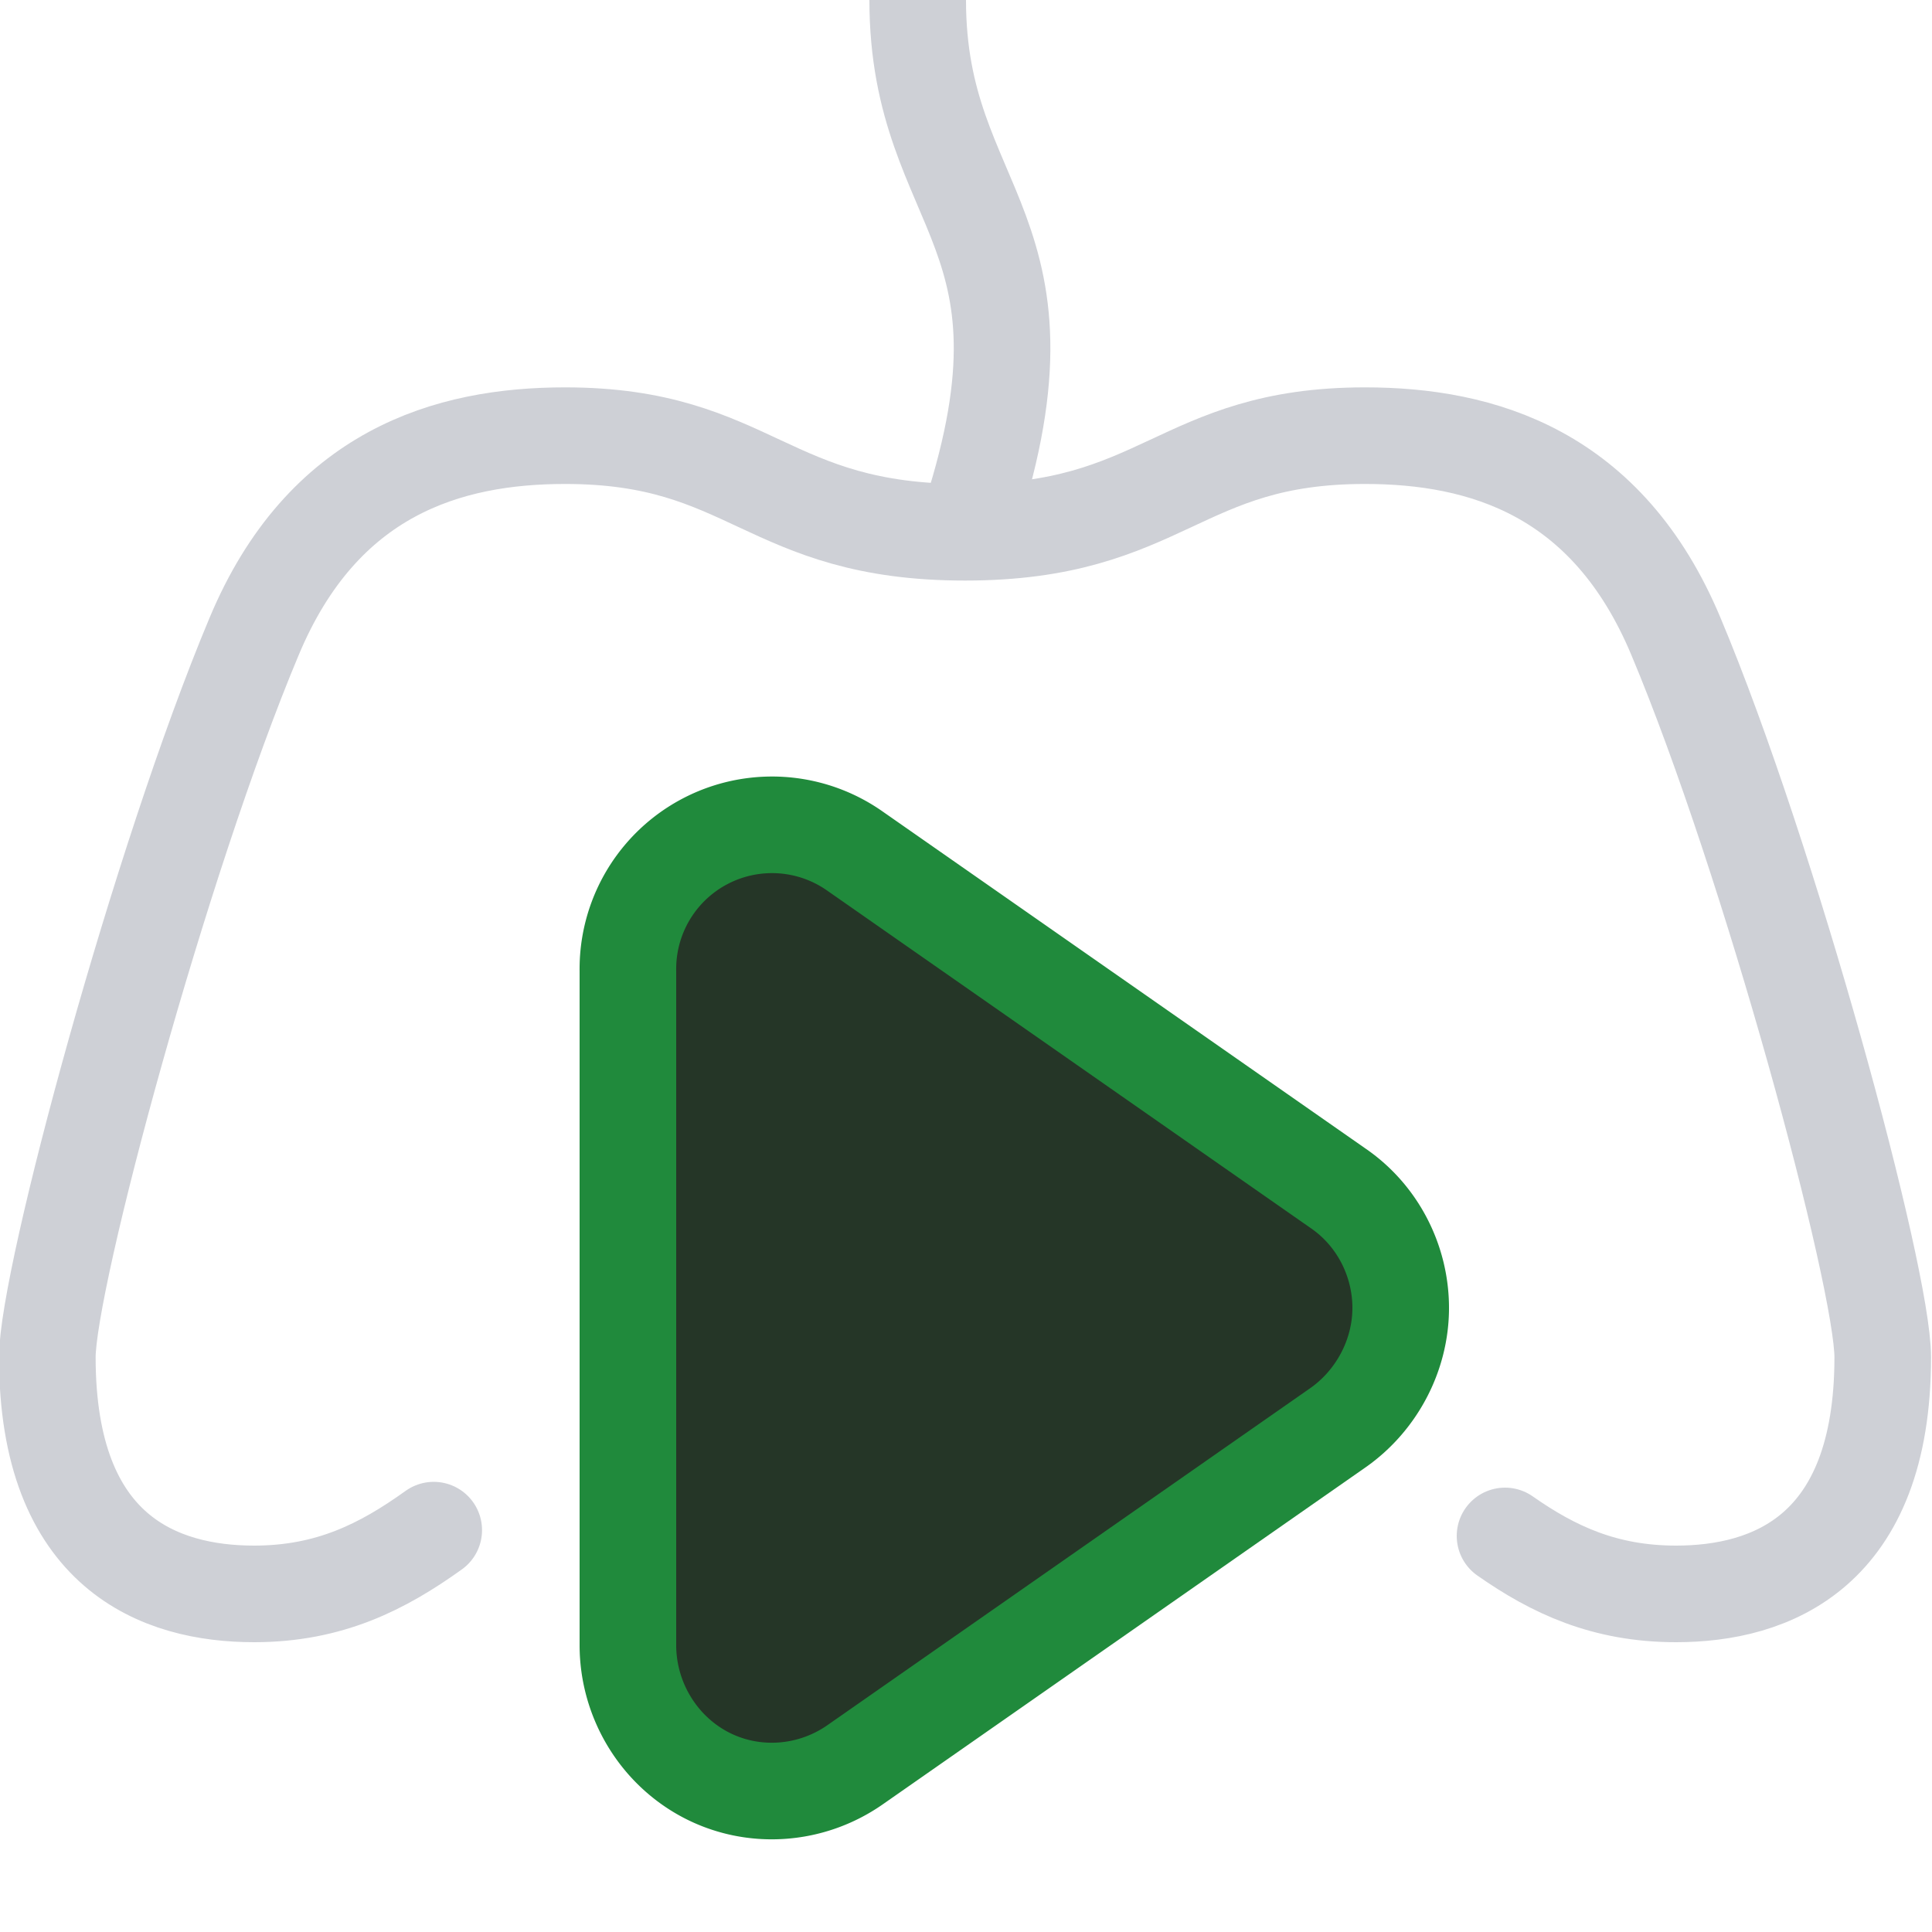 <svg viewBox="0 0 20 20" width="20" height="20" xmlns="http://www.w3.org/2000/svg">
  <path fill="none" stroke="#ced0d6" stroke-miterlimit="10" d="M9.5 0c0 2.22 1.57 2.36.5 5.5"/>
  <path fill="none" stroke="#ced0d6" stroke-linecap="round" stroke-miterlimit="10" d="M15.58 15.9c.5.35 1.03.6 1.77.6.98 0 2.14-.43 2.14-2.45 0-.83-1.17-5.15-2.14-7.46-.71-1.7-2.01-2.08-3.22-2.08-1.93 0-2.08 1-4.14 1s-2.21-1-4.14-1c-1.21 0-2.51.38-3.22 2.08C1.66 8.9.49 13.23.49 14.05c0 2.03 1.17 2.45 2.14 2.45.78 0 1.33-.28 1.86-.66"/>
  <path fill="#253627" stroke="#208a3c" stroke-miterlimit="10" d="M13.85 14.78c.4-.28.65-.75.65-1.24s-.24-.96-.65-1.24l-5-3.49a1.492 1.492 0 0 0-2.35 1.24v6.98c0 .56.31 1.08.8 1.34s1.09.22 1.55-.1l5-3.49Z"/>
</svg>
